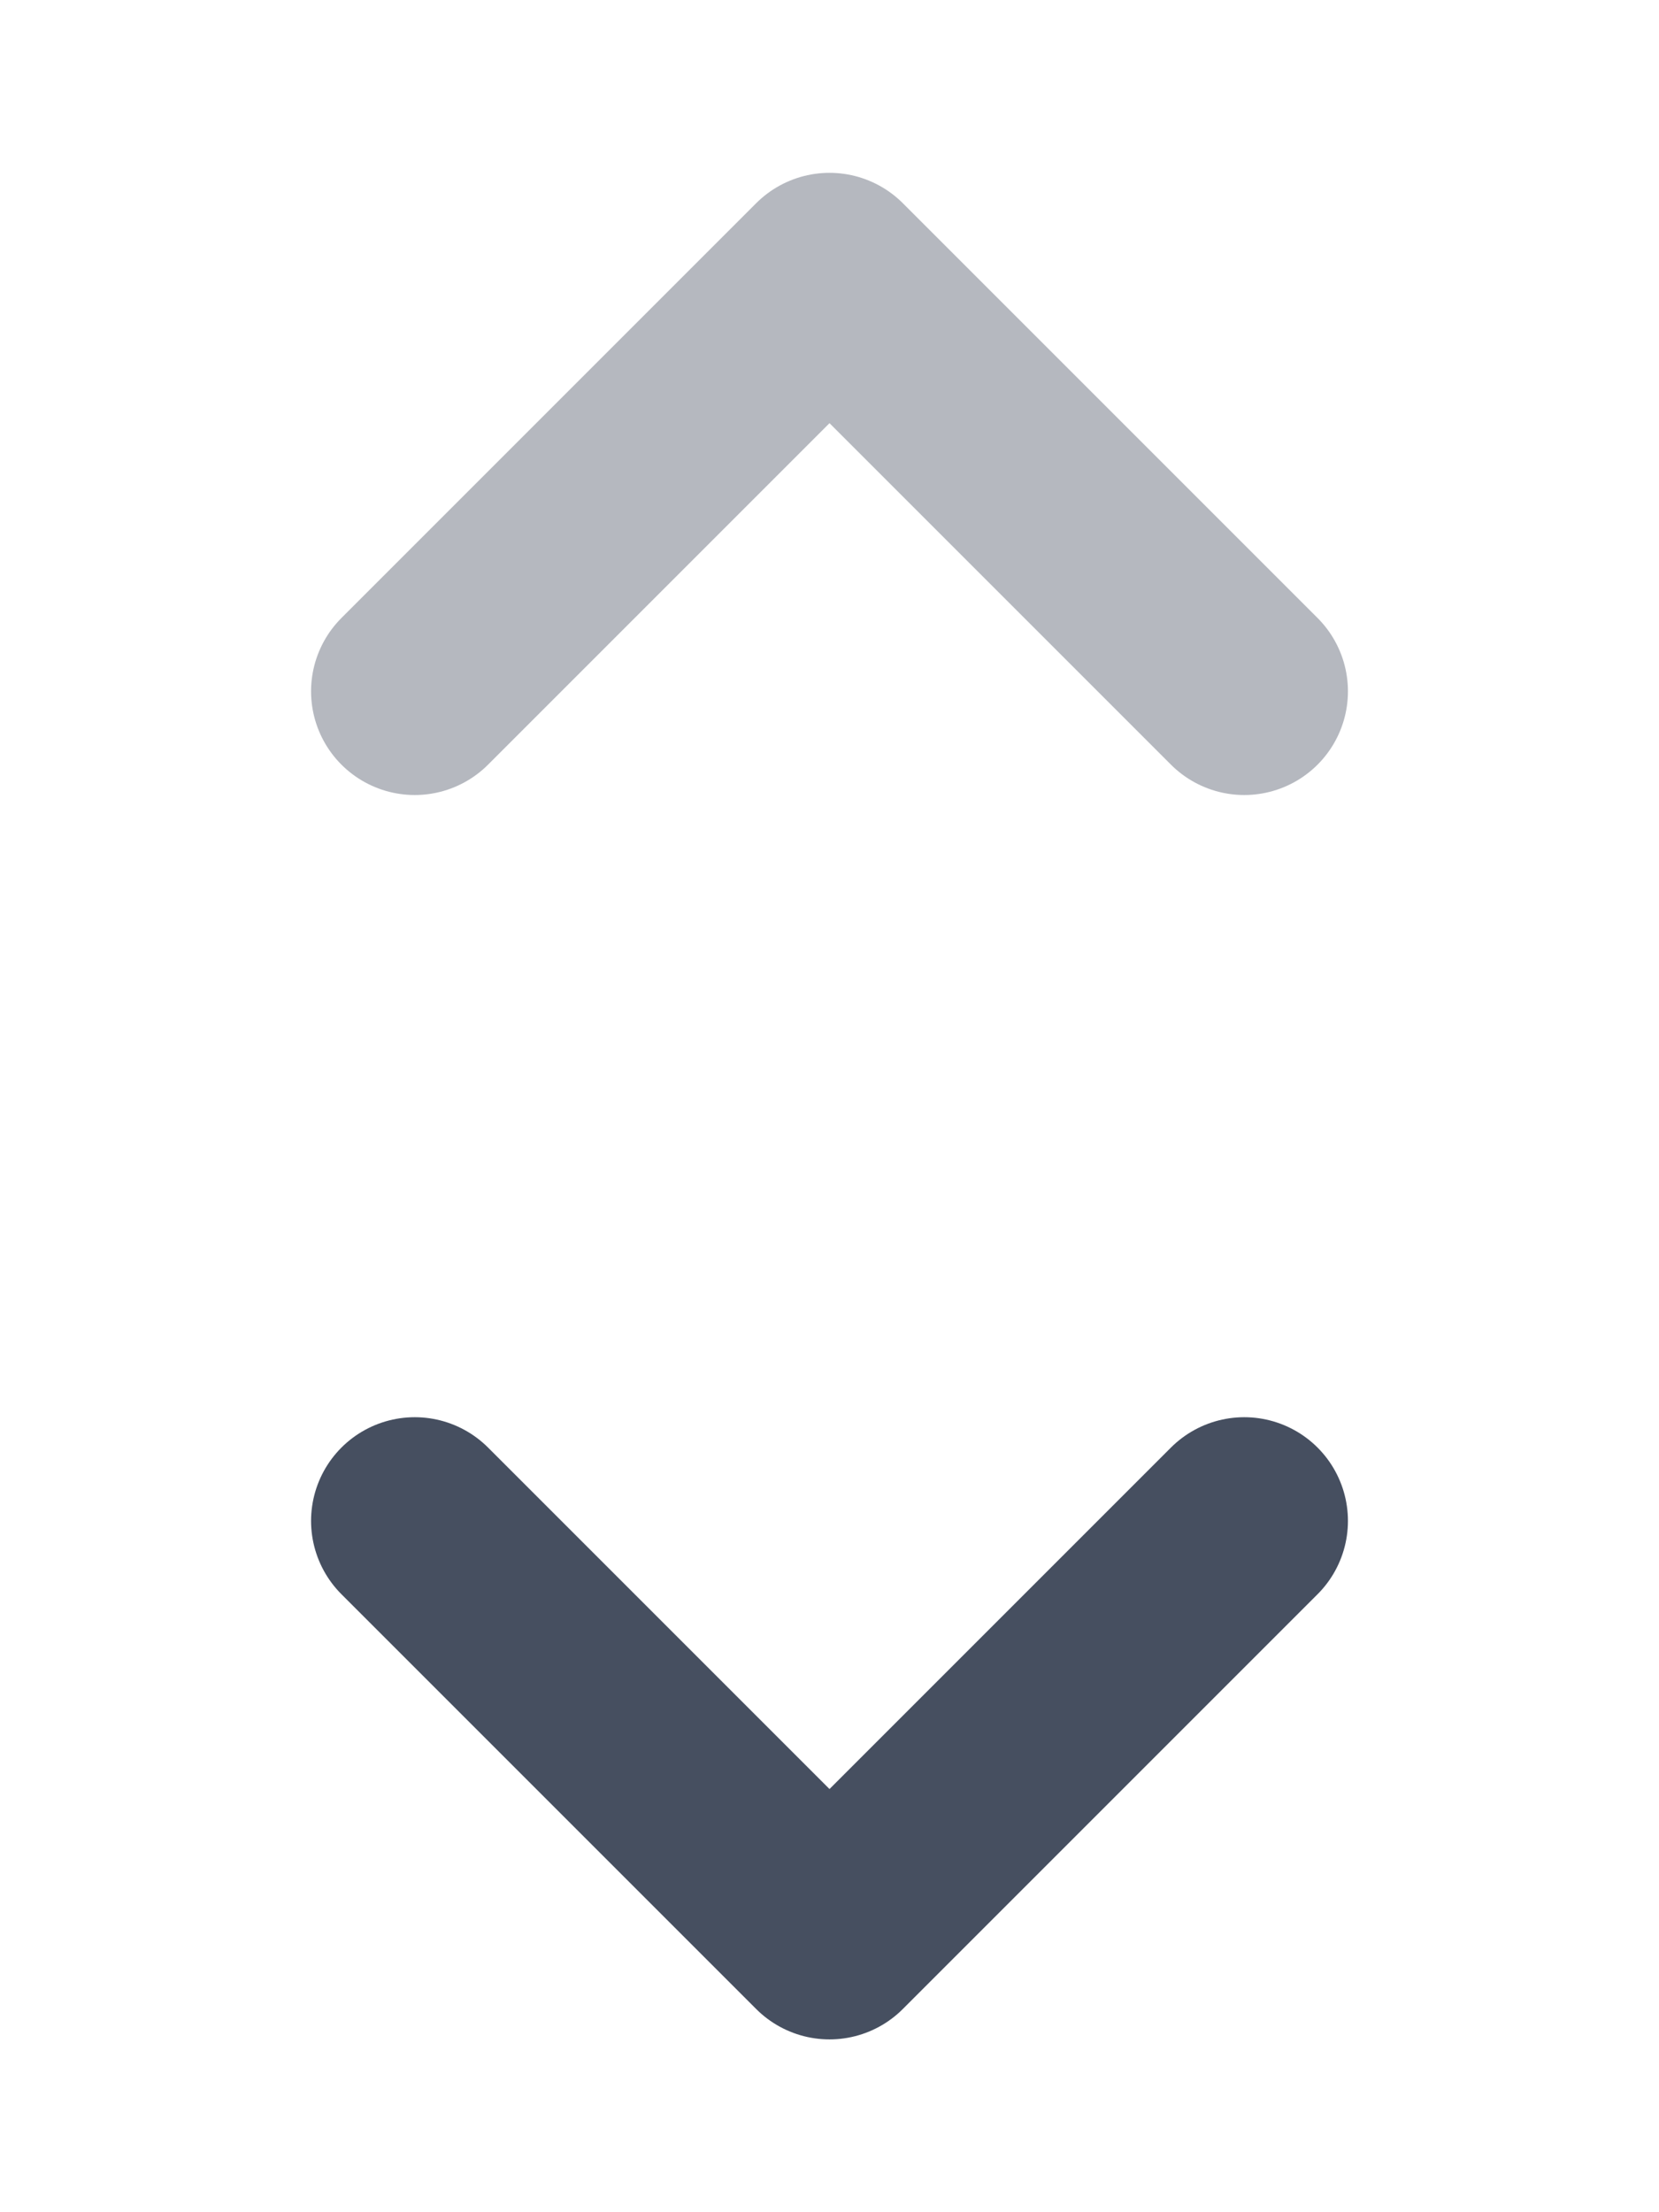<svg width="12" height="16" viewBox="0 0 12 16" fill="none" xmlns="http://www.w3.org/2000/svg">
<path d="M9 5L6 2L3 5" stroke="#464F60" stroke-opacity="0.4" stroke-width="1.5" stroke-linecap="round" stroke-linejoin="round"/>
<path d="M3 11L6 14L9 11" stroke="#464F60" stroke-width="1.5" stroke-linecap="round" stroke-linejoin="round"/>
</svg>
